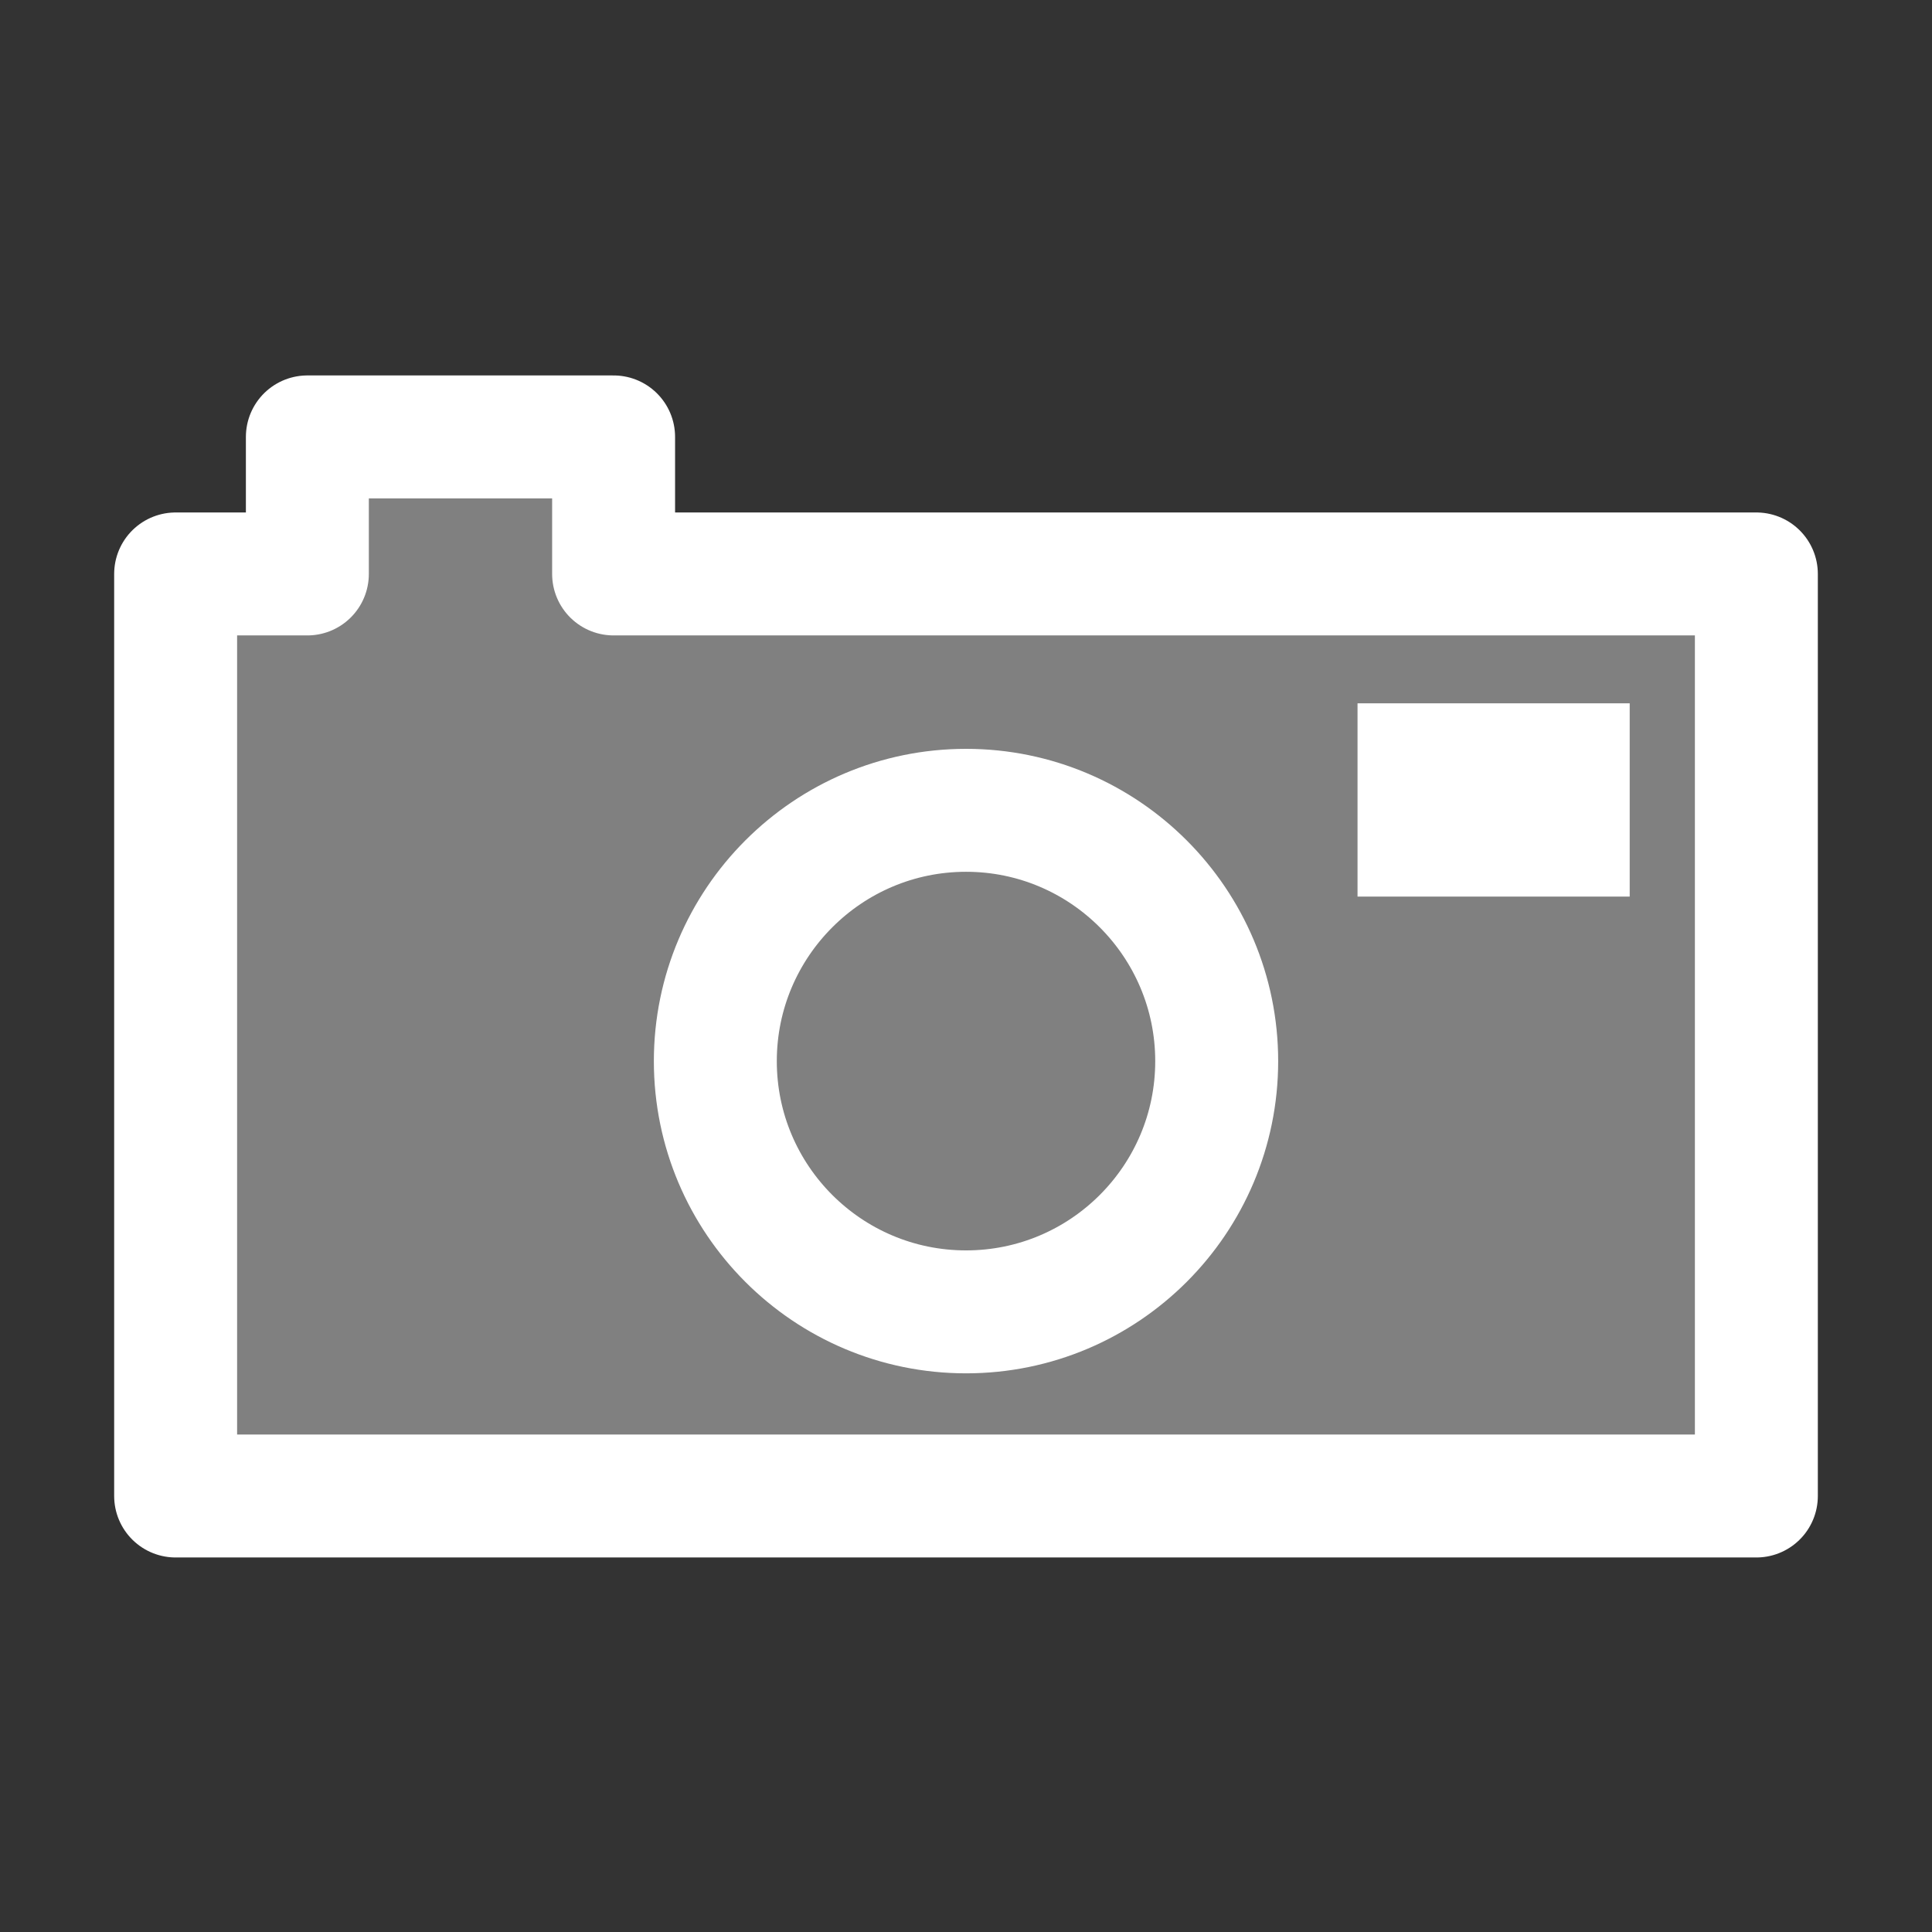 <?xml version="1.0" encoding="utf-8"?>
<!-- Generator: Adobe Illustrator 13.0.0, SVG Export Plug-In . SVG Version: 6.00 Build 14948)  -->
<!DOCTYPE svg PUBLIC "-//W3C//DTD SVG 1.1//EN" "http://www.w3.org/Graphics/SVG/1.1/DTD/svg11.dtd">
<svg version="1.1" id="Take_Reference" xmlns="http://www.w3.org/2000/svg" xmlns:xlink="http://www.w3.org/1999/xlink" x="0px"
	 y="0px" width="55px" height="55px" viewBox="0 0 55 55" style="enable-background:new 0 0 55 55;" xml:space="preserve">
<rect x="0" y="0" width="55" height="55" fill="#333333" stroke="none"/>
<polygon style="fill:#808080;stroke:#FFFFFF;stroke-width:3.5;stroke-linejoin:round;" points="17.468,16.339 17.468,12.438 
	8.75,12.438 8.75,16.339 5,16.339 5,42.588 50,42.588 50,16.339 "/>
<path style="fill:none;stroke:#FFFFFF;stroke-width:3.5;stroke-linejoin:round;" d="M20.364,30.209c0,3.939,3.197,7.137,7.138,7.137
	c3.938,0,7.135-3.197,7.135-7.137c0-3.937-3.197-7.141-7.135-7.141C23.562,23.068,20.364,26.273,20.364,30.209z"/>
<rect x="39.146" y="20.522" style="fill:#FFFFFF;stroke:#FFFFFF;" width="6.748" height="4.502"/>
</svg>
